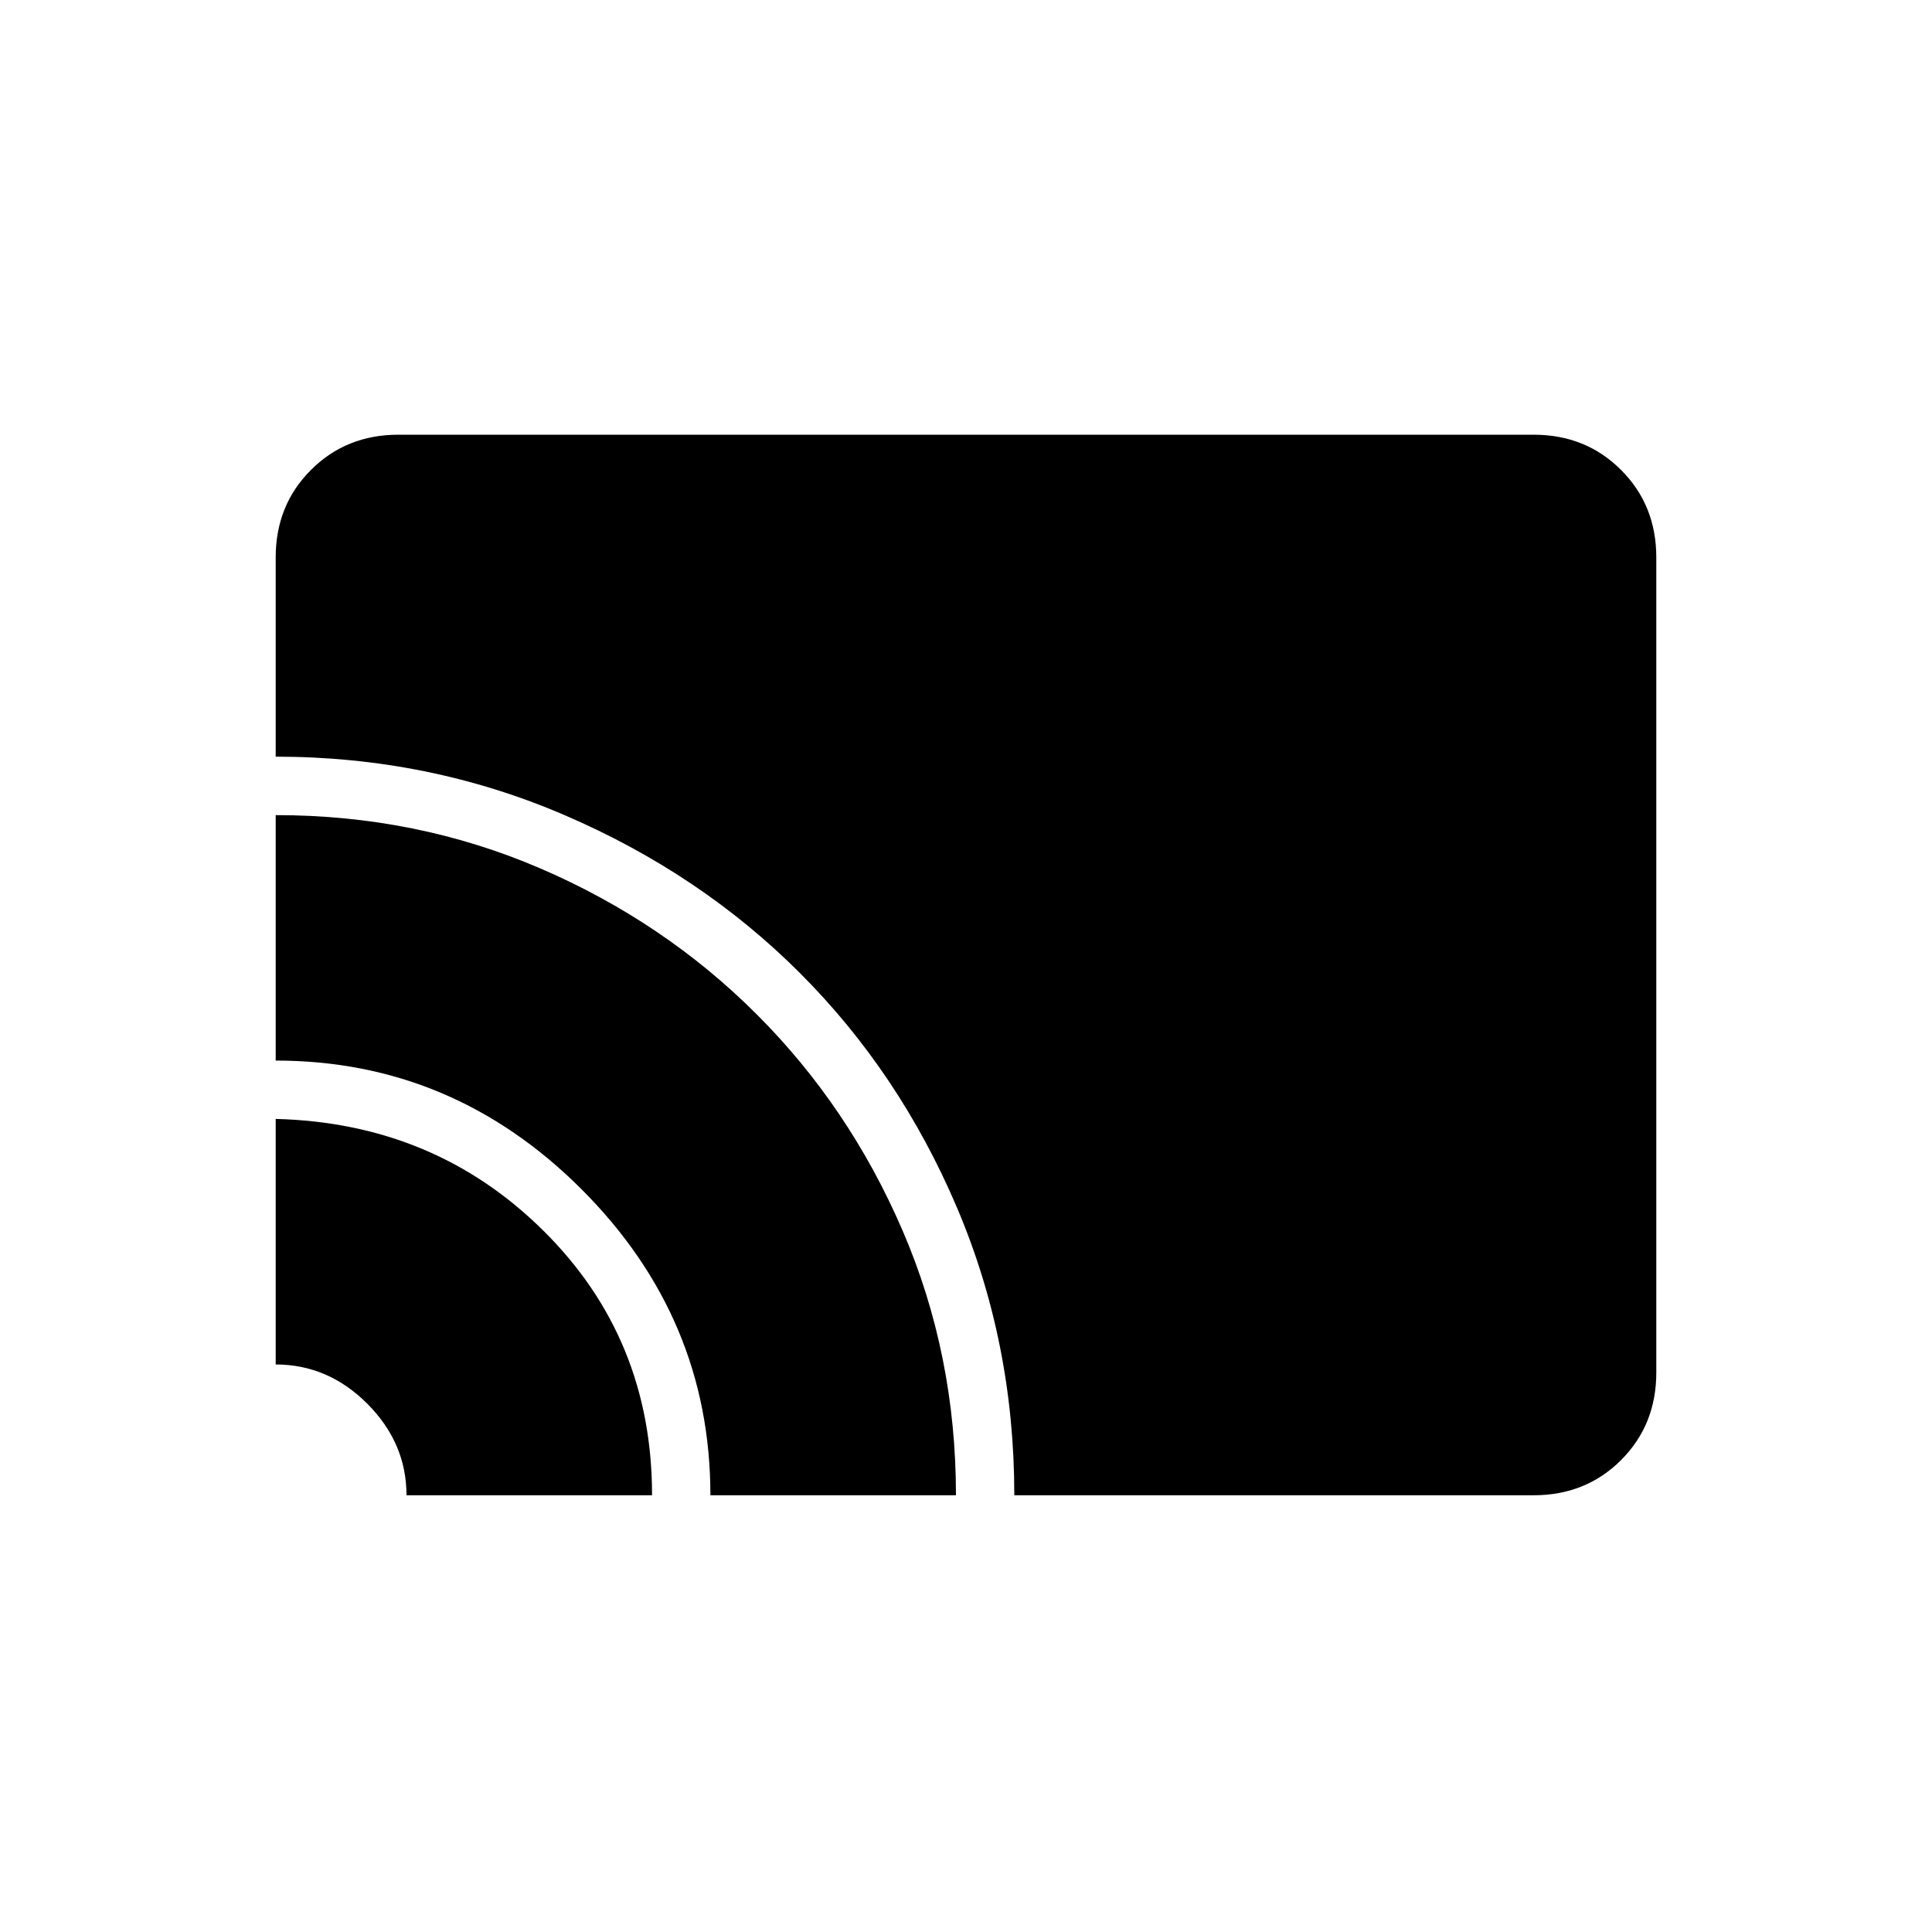<svg xmlns="http://www.w3.org/2000/svg" height="20" width="20"><path d="M10.5 15.479q0-1.583-.594-2.979-.594-1.396-1.625-2.427Q7.25 9.042 5.844 8.438q-1.406-.605-2.99-.605V5.771q0-.542.365-.906.364-.365.906-.365h11.75q.542 0 .906.365.365.364.365.906v8.437q0 .542-.365.907-.364.364-.906.364Zm-3.146 0q0-1.833-1.333-3.167-1.333-1.333-3.167-1.333V8.438q1.458 0 2.74.552 1.281.552 2.239 1.51.959.958 1.511 2.24.552 1.281.552 2.739Zm-3.146 0q0-.541-.406-.948-.406-.406-.948-.406v-2.542q1.646.042 2.771 1.157 1.125 1.114 1.125 2.739Z"/></svg>